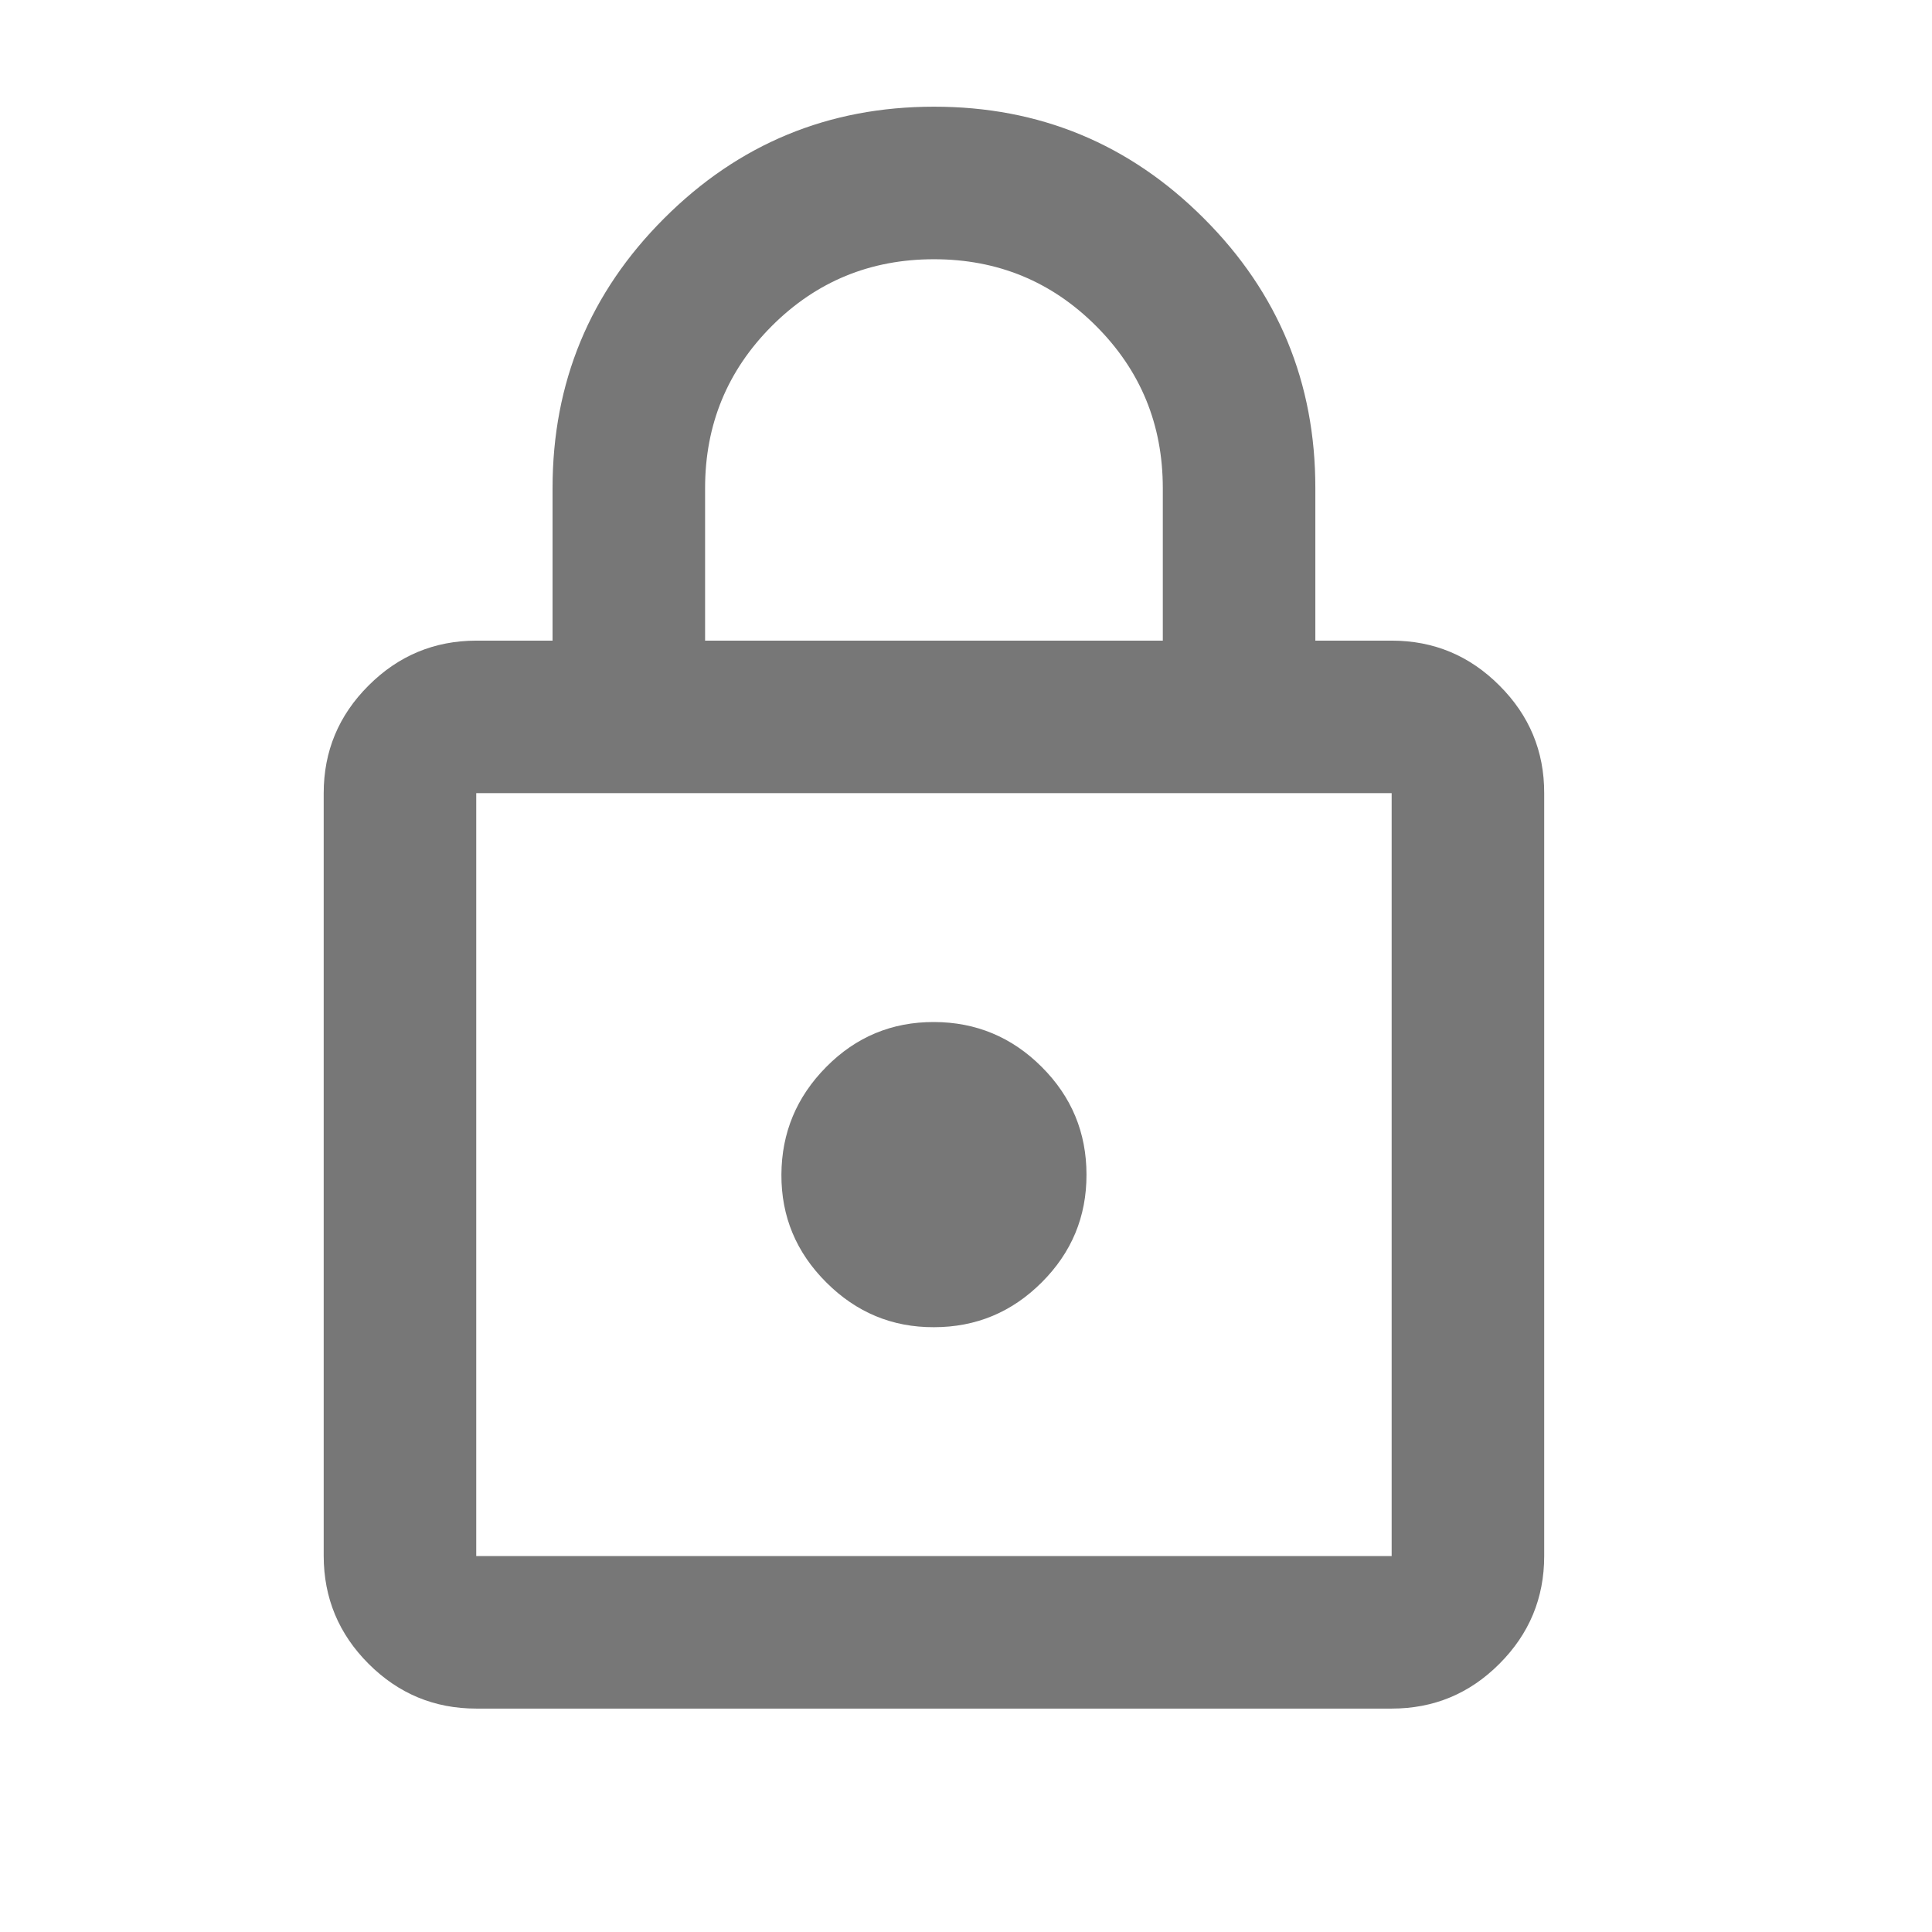 <svg width="22" height="22" viewBox="0 0 22 22" fill="none" xmlns="http://www.w3.org/2000/svg">
<g id="material-symbols:lock-outline">
<path id="Vector" d="M5.423 19.456C4.946 19.456 4.537 19.286 4.197 18.946C3.857 18.606 3.687 18.197 3.686 17.719V9.032C3.686 8.555 3.856 8.146 4.197 7.806C4.537 7.466 4.946 7.296 5.423 7.295H6.292V5.558C6.292 4.356 6.716 3.332 7.563 2.486C8.41 1.639 9.434 1.215 10.635 1.215C11.836 1.214 12.86 1.638 13.708 2.486C14.556 3.333 14.979 4.358 14.978 5.558V7.295H15.847C16.325 7.295 16.734 7.465 17.074 7.806C17.415 8.146 17.585 8.555 17.584 9.032V17.719C17.584 18.197 17.414 18.606 17.074 18.946C16.734 19.287 16.325 19.456 15.847 19.456H5.423ZM5.423 17.719H15.847V9.032H5.423V17.719ZM10.635 15.113C11.113 15.113 11.522 14.943 11.862 14.603C12.203 14.263 12.373 13.854 12.372 13.376C12.372 12.897 12.202 12.488 11.862 12.149C11.523 11.81 11.114 11.639 10.635 11.638C10.156 11.637 9.747 11.807 9.409 12.149C9.07 12.491 8.9 12.9 8.898 13.376C8.896 13.852 9.066 14.261 9.409 14.603C9.751 14.945 10.16 15.115 10.635 15.113ZM8.029 7.295H13.241V5.558C13.241 4.834 12.988 4.219 12.481 3.712C11.974 3.205 11.359 2.952 10.635 2.952C9.911 2.952 9.296 3.205 8.789 3.712C8.283 4.219 8.029 4.834 8.029 5.558V7.295Z" fill="#777777"/>
</g>
</svg>
